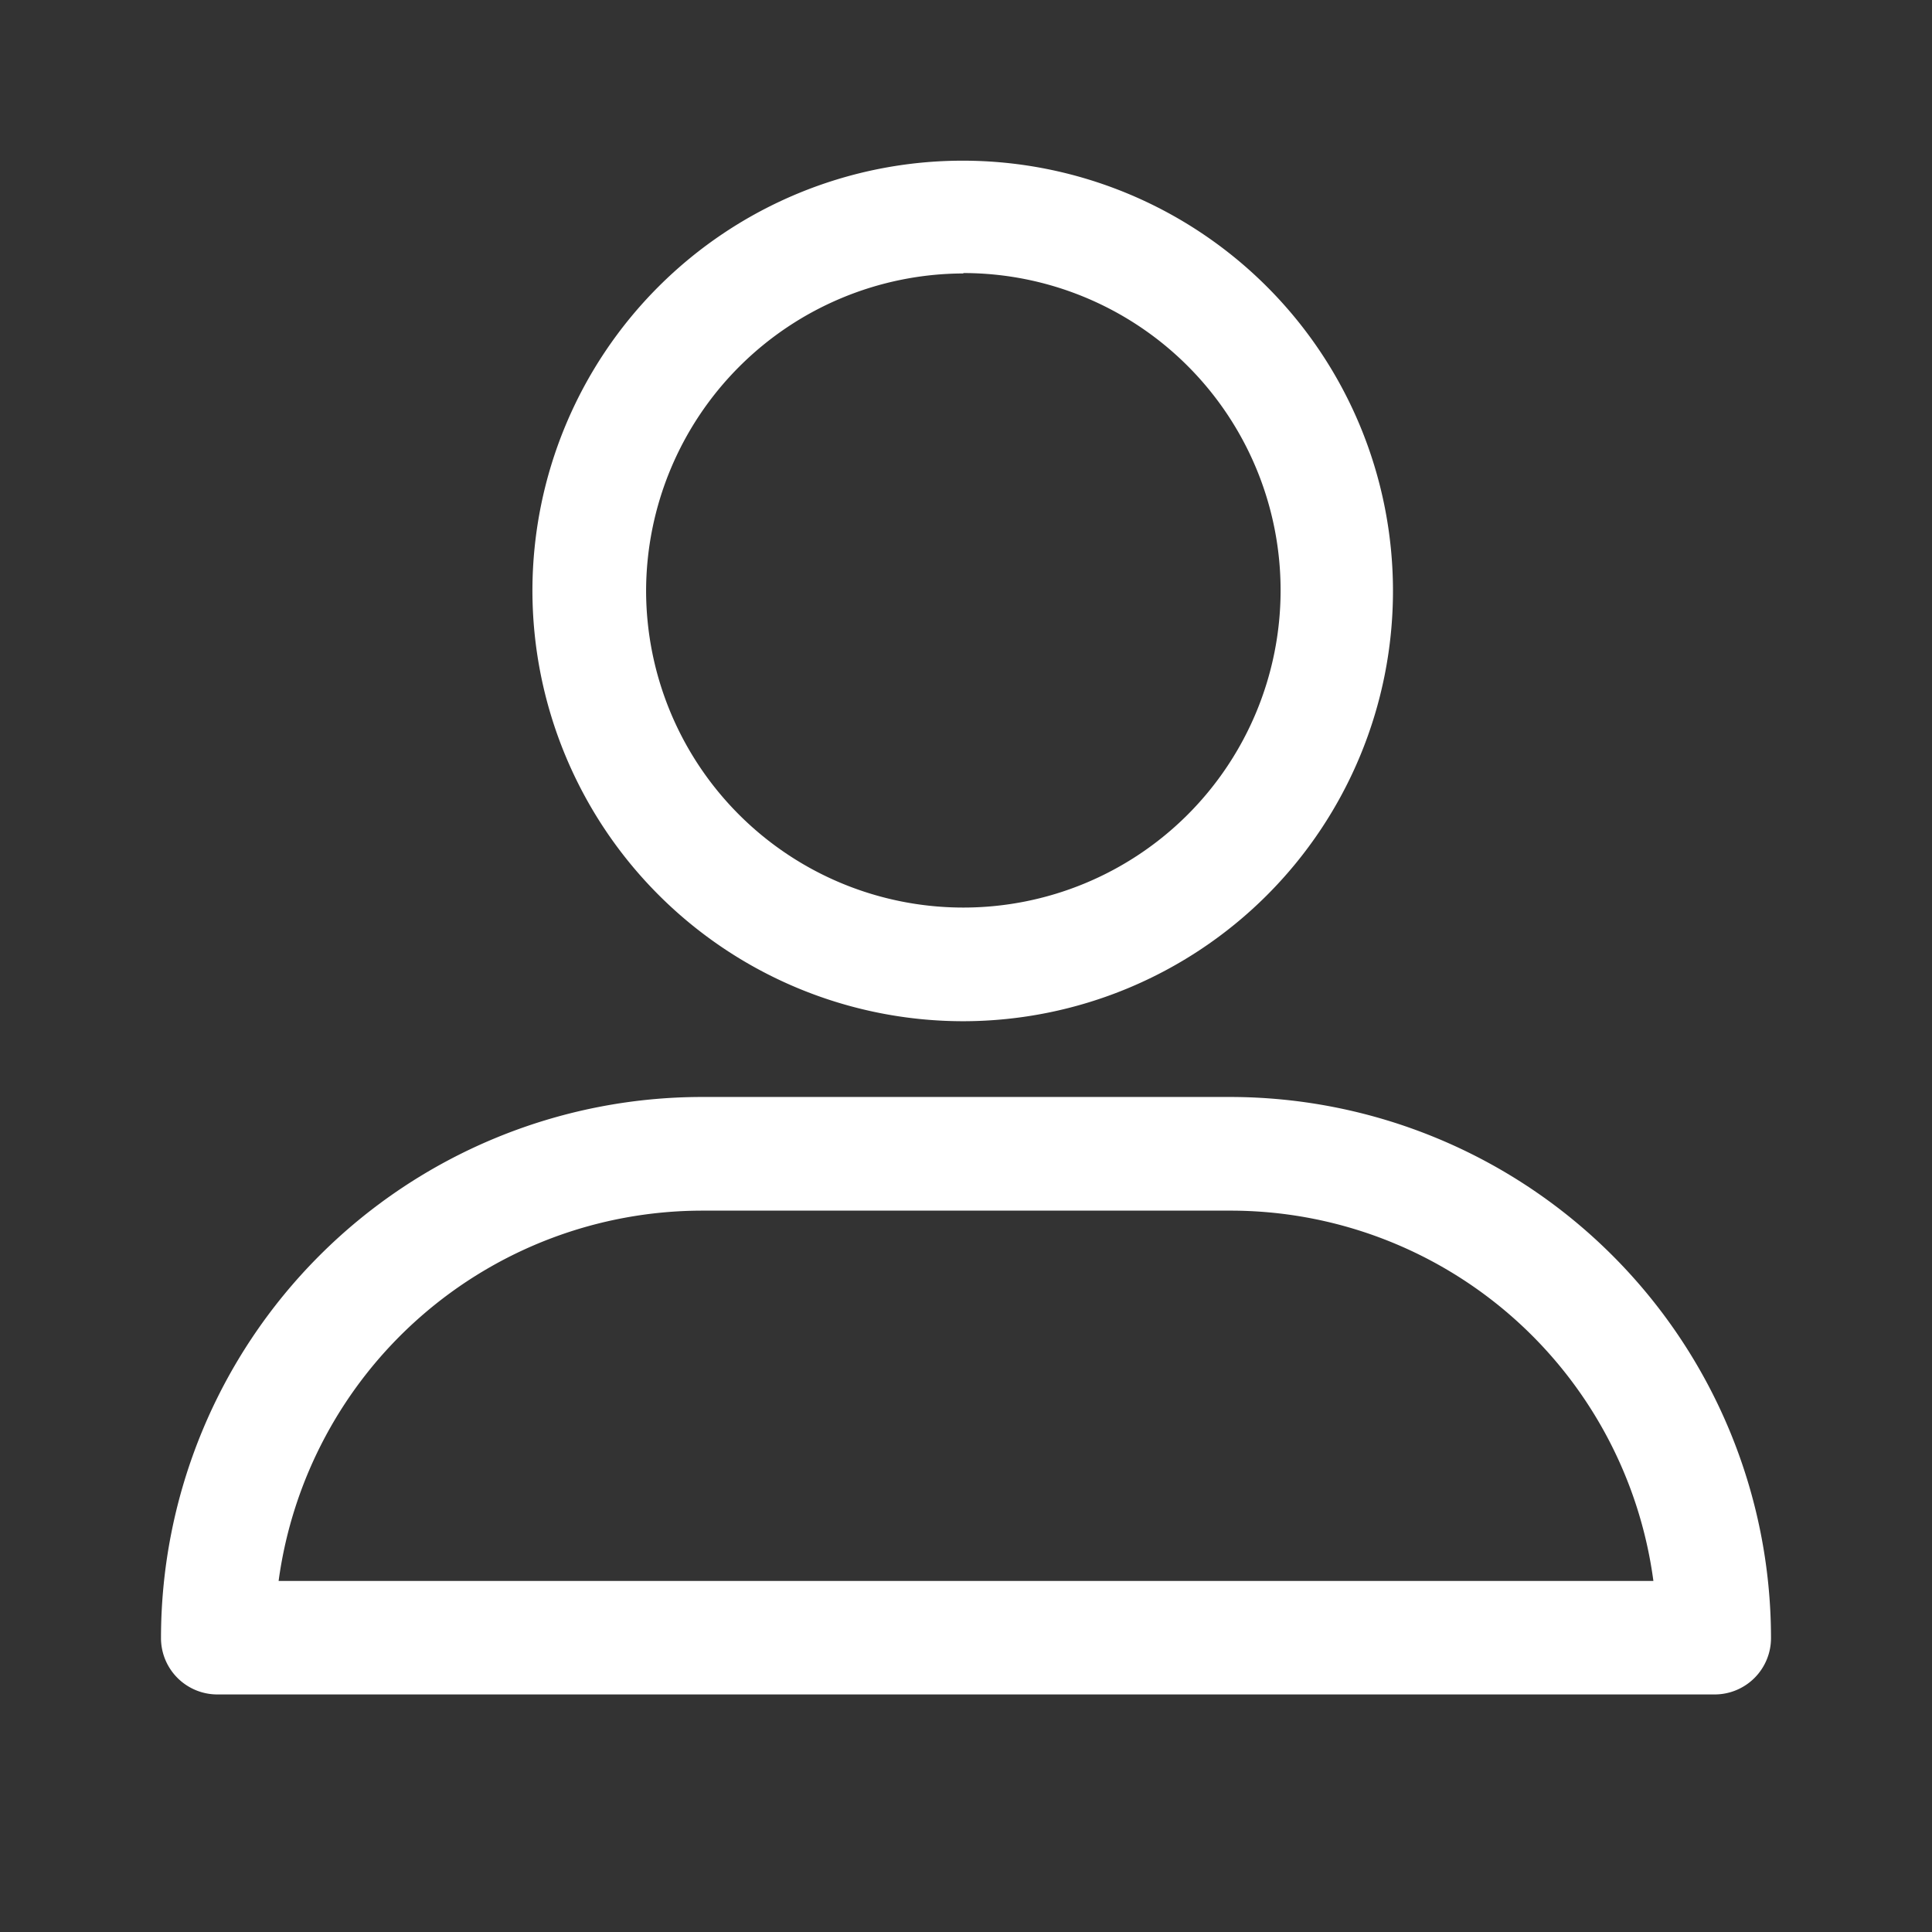 <svg xmlns="http://www.w3.org/2000/svg" width="24" height="24" viewBox="0 0 24 24"><rect x="0" y="0" width="24" height="24" fill="#333333" stroke="none"/><g transform="translate(491 -17319)"><g transform="translate(-489 17307.586)"><path d="M135.34,24.1a5.345,5.345,0,1,0-5.353-5.353A5.354,5.354,0,0,0,135.34,24.1Zm0-9.294a3.941,3.941,0,1,1-3.941,3.941A3.952,3.952,0,0,1,135.34,14.811Z" transform="translate(-125.373)" fill="#fff"/><path d="M.706,348.348H19.294a.7.7,0,0,0,.706-.706,6.724,6.724,0,0,0-6.716-6.716H6.716A6.724,6.724,0,0,0,0,347.642.7.7,0,0,0,.706,348.348Zm6.01-6.01h6.568a5.3,5.3,0,0,1,5.255,4.6H1.461A5.314,5.314,0,0,1,6.716,342.338Z" transform="translate(0 -315.885)" fill="#fff"/></g><rect width="24" height="24" transform="translate(-491 17319)" fill="none"/></g></svg>